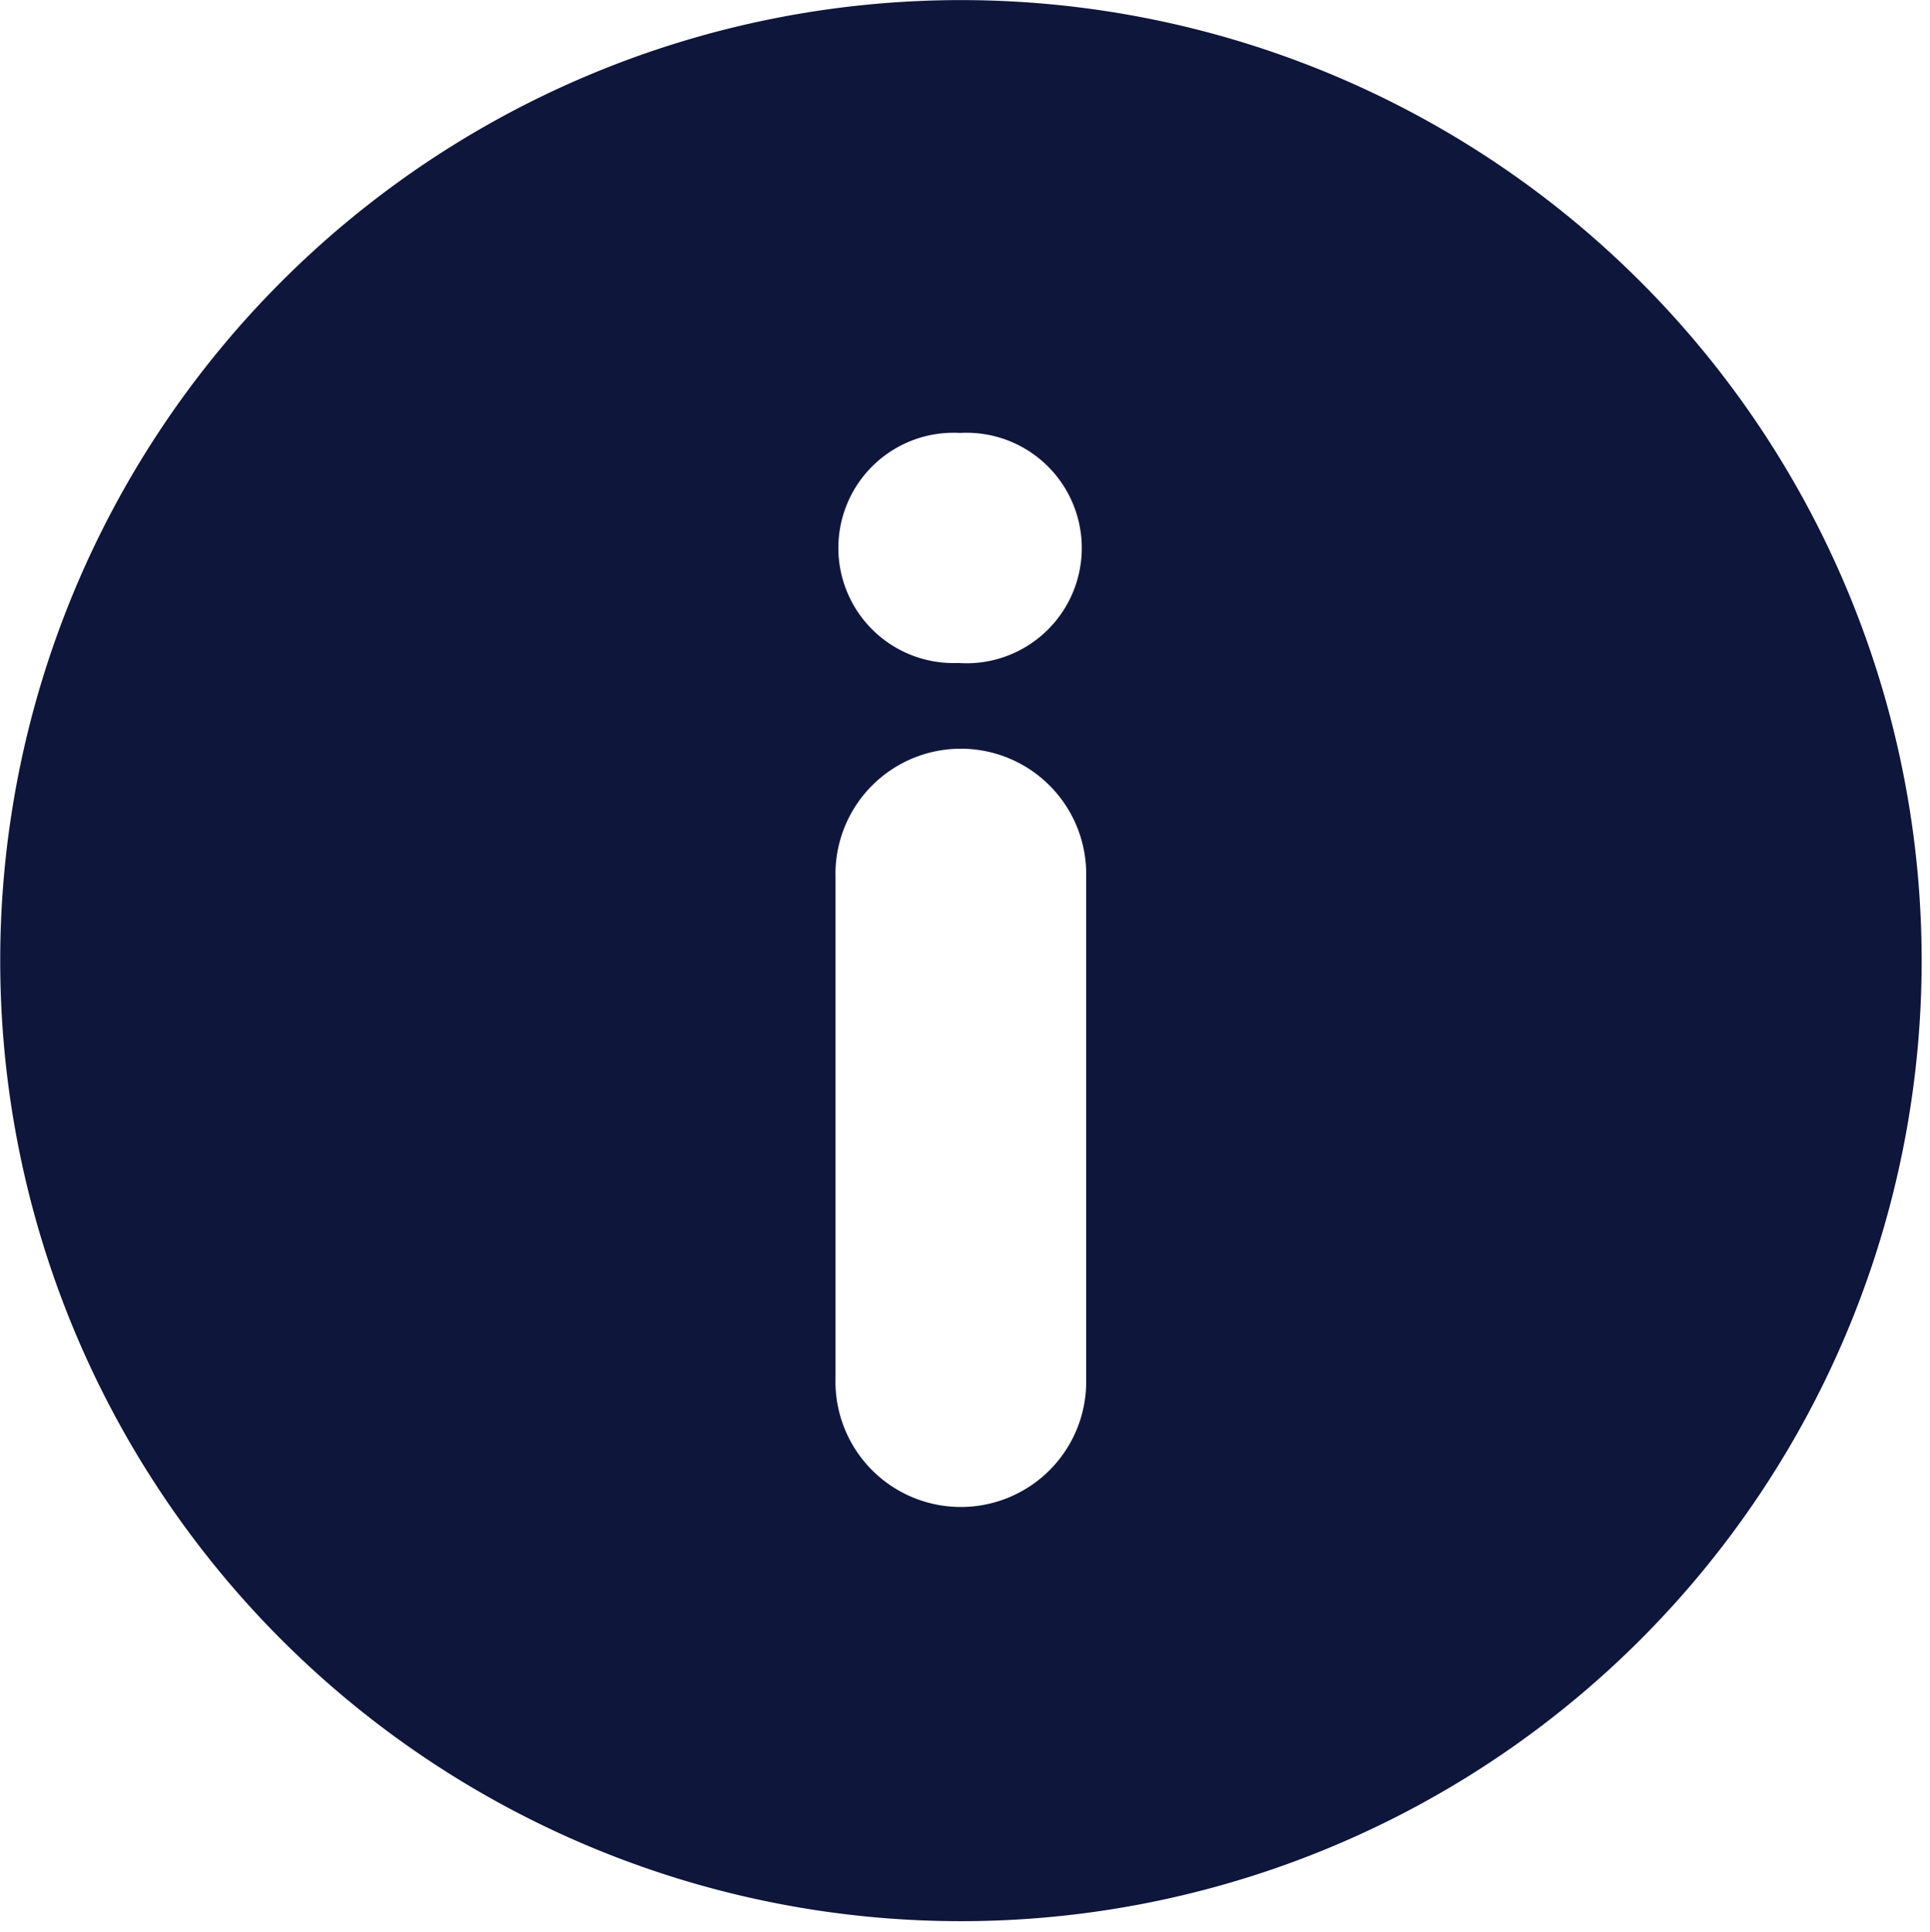 <svg xmlns="http://www.w3.org/2000/svg" xmlns:xlink="http://www.w3.org/1999/xlink" width="20.427" height="20.449" viewBox="0 0 20.427 20.449">
  <defs>
    <clipPath id="clip-path">
      <rect id="SVGID" width="20.427" height="20.449" fill="#0f163b"/>
    </clipPath>
  </defs>
  <g id="Group_292" data-name="Group 292" transform="translate(0)">
    <g id="Group_211" data-name="Group 211" transform="translate(0 0)">
      <g id="Group_210" data-name="Group 210" transform="translate(0 0)" clip-path="url(#clip-path)">
        <path id="Path_350" data-name="Path 350" d="M7085.36,551.837a10.168,10.168,0,1,0,0,14.38,10.167,10.167,0,0,0,0-14.38Zm-5.864,11.61a1.327,1.327,0,1,1-2.653,0v-5.3a1.327,1.327,0,1,1,2.653,0Zm-1.353-7.571a1.219,1.219,0,1,1,.018-2.435,1.22,1.22,0,1,1-.018,2.435Zm0,0" transform="translate(-7068 -548.858)" fill="#0f163b"/>
      </g>
    </g>
  </g>
</svg>
